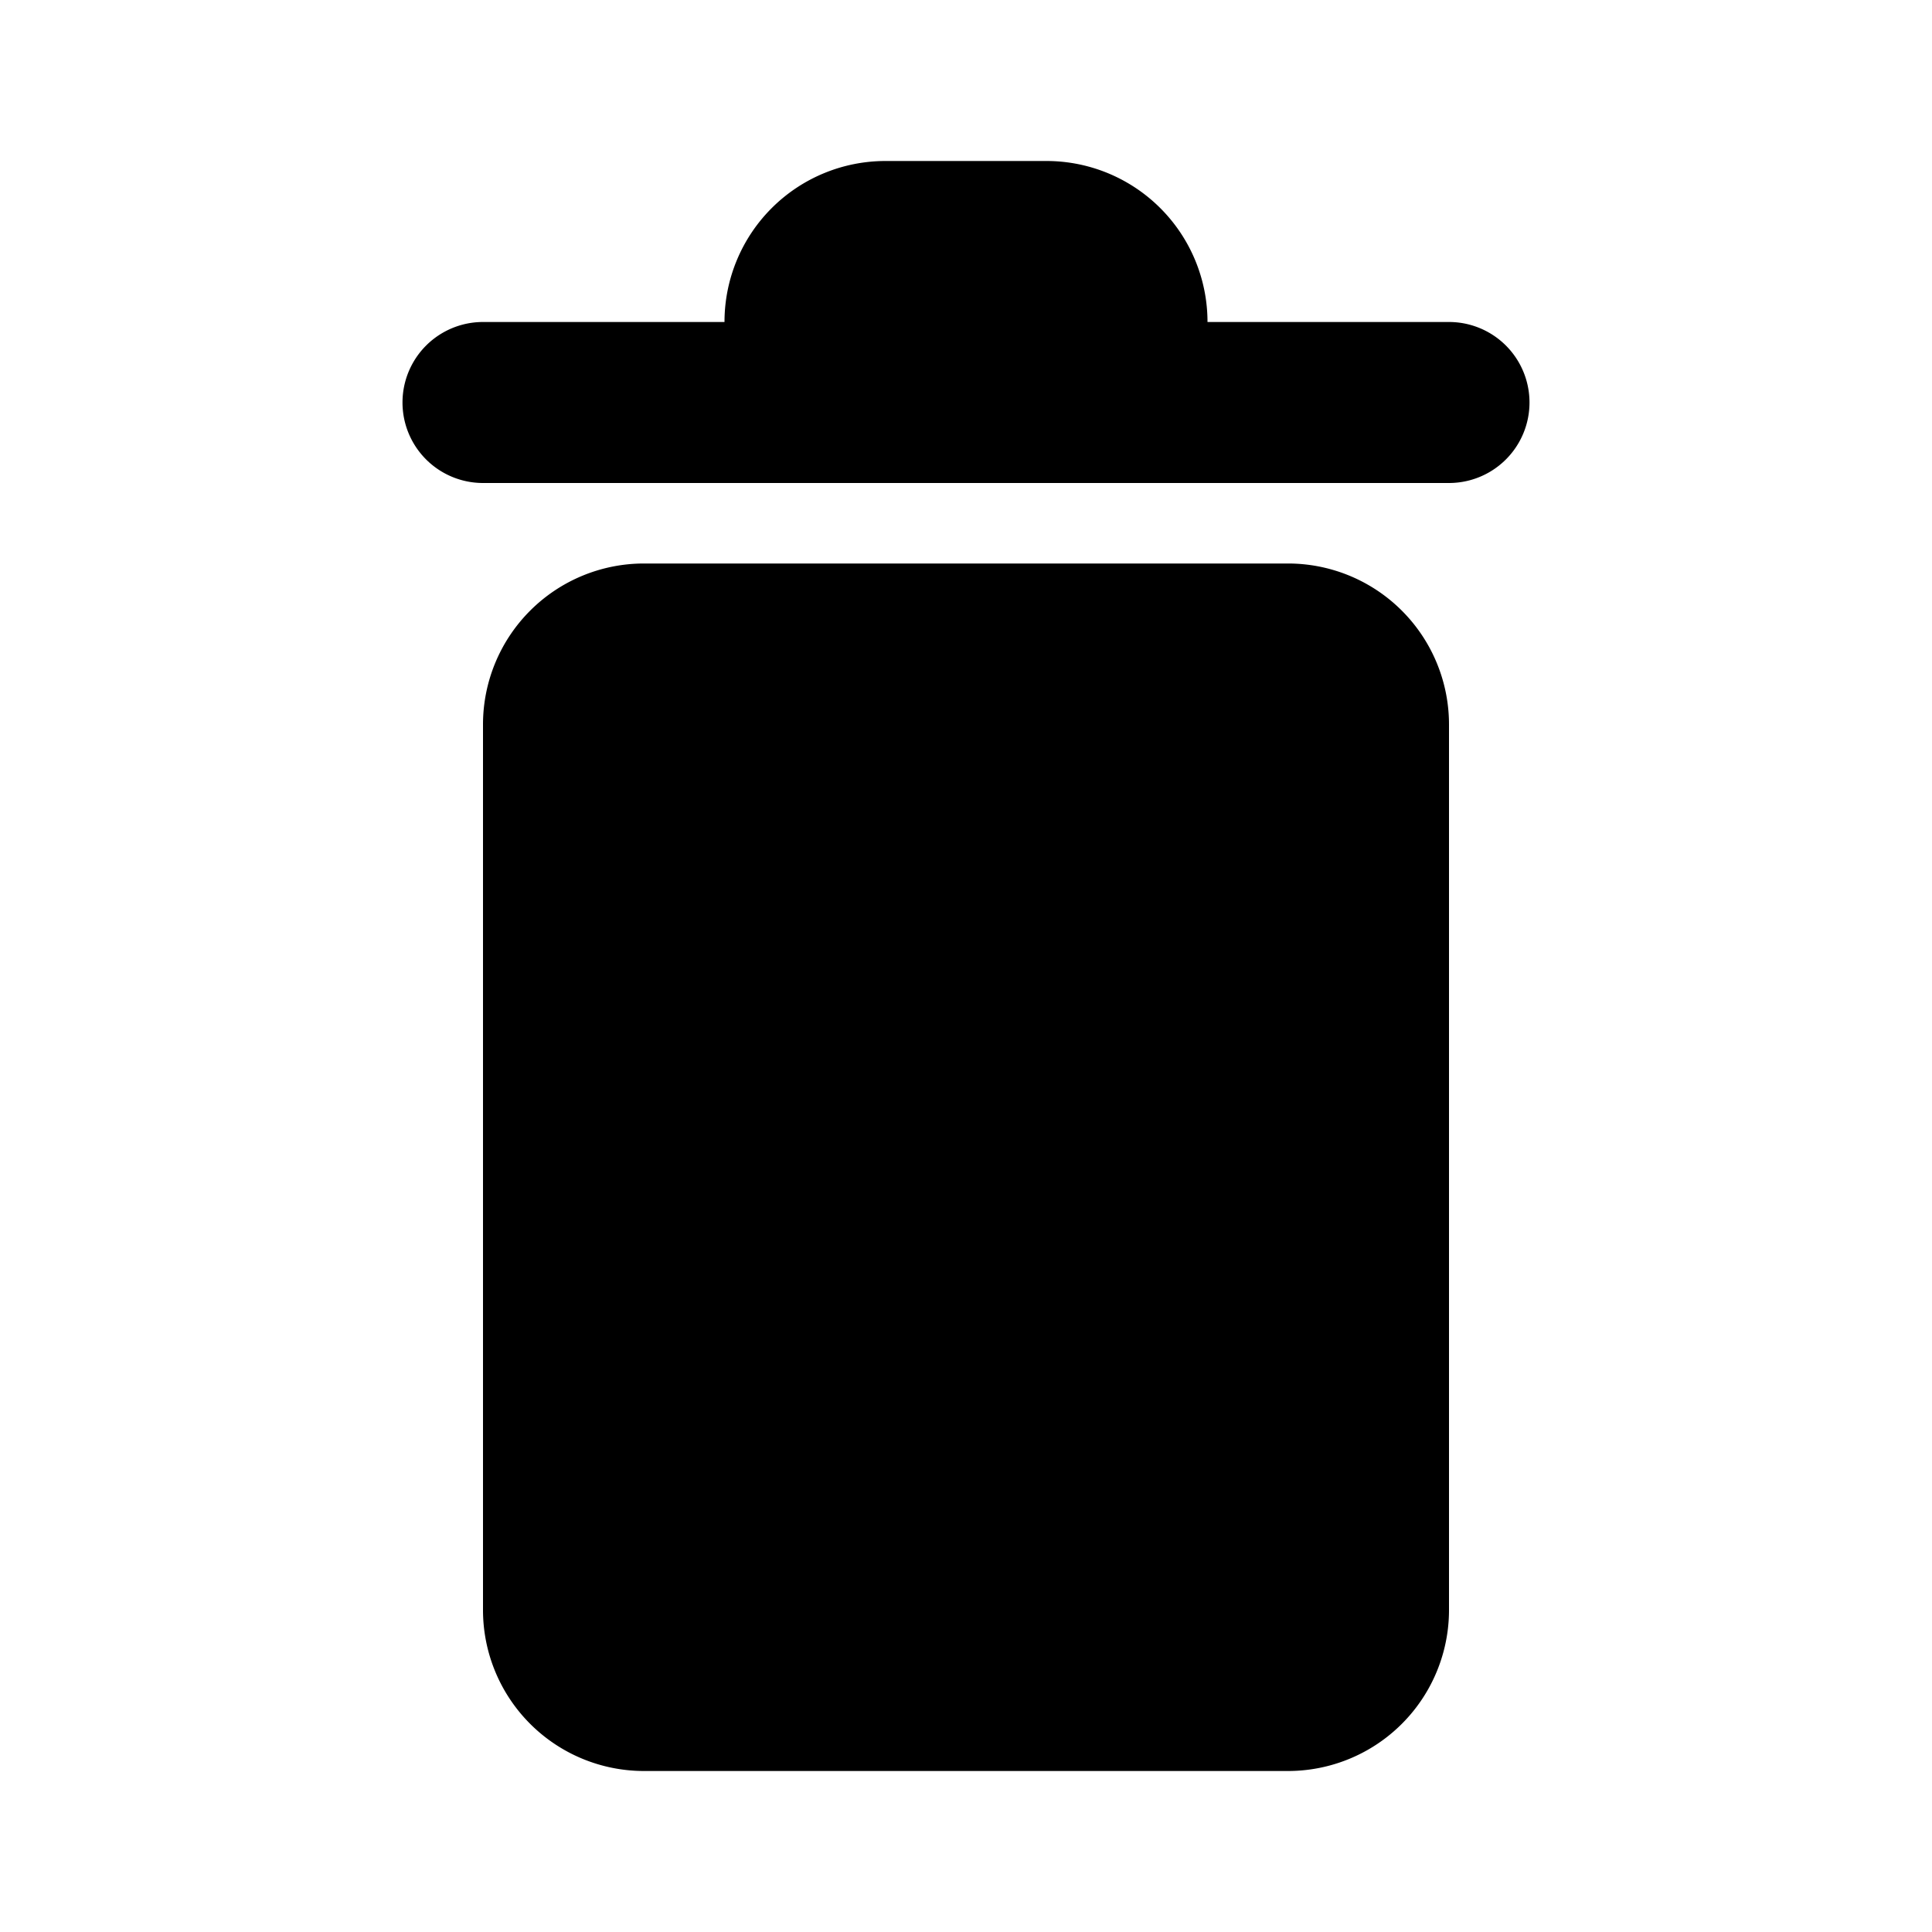 <svg width="24" height="24" fill="currentColor" viewBox="0 0 24 24" xmlns="http://www.w3.org/2000/svg">
  <path d="M6 9a2 2 0 012-2h8a2 2 0 012 2v11a2 2 0 01-2 2H8a2 2 0 01-2-2V9zM11 2a2 2 0 00-2 2H6a1 1 0 000 2h12a1 1 0 100-2h-3a2 2 0 00-2-2h-2z"/>
</svg>
